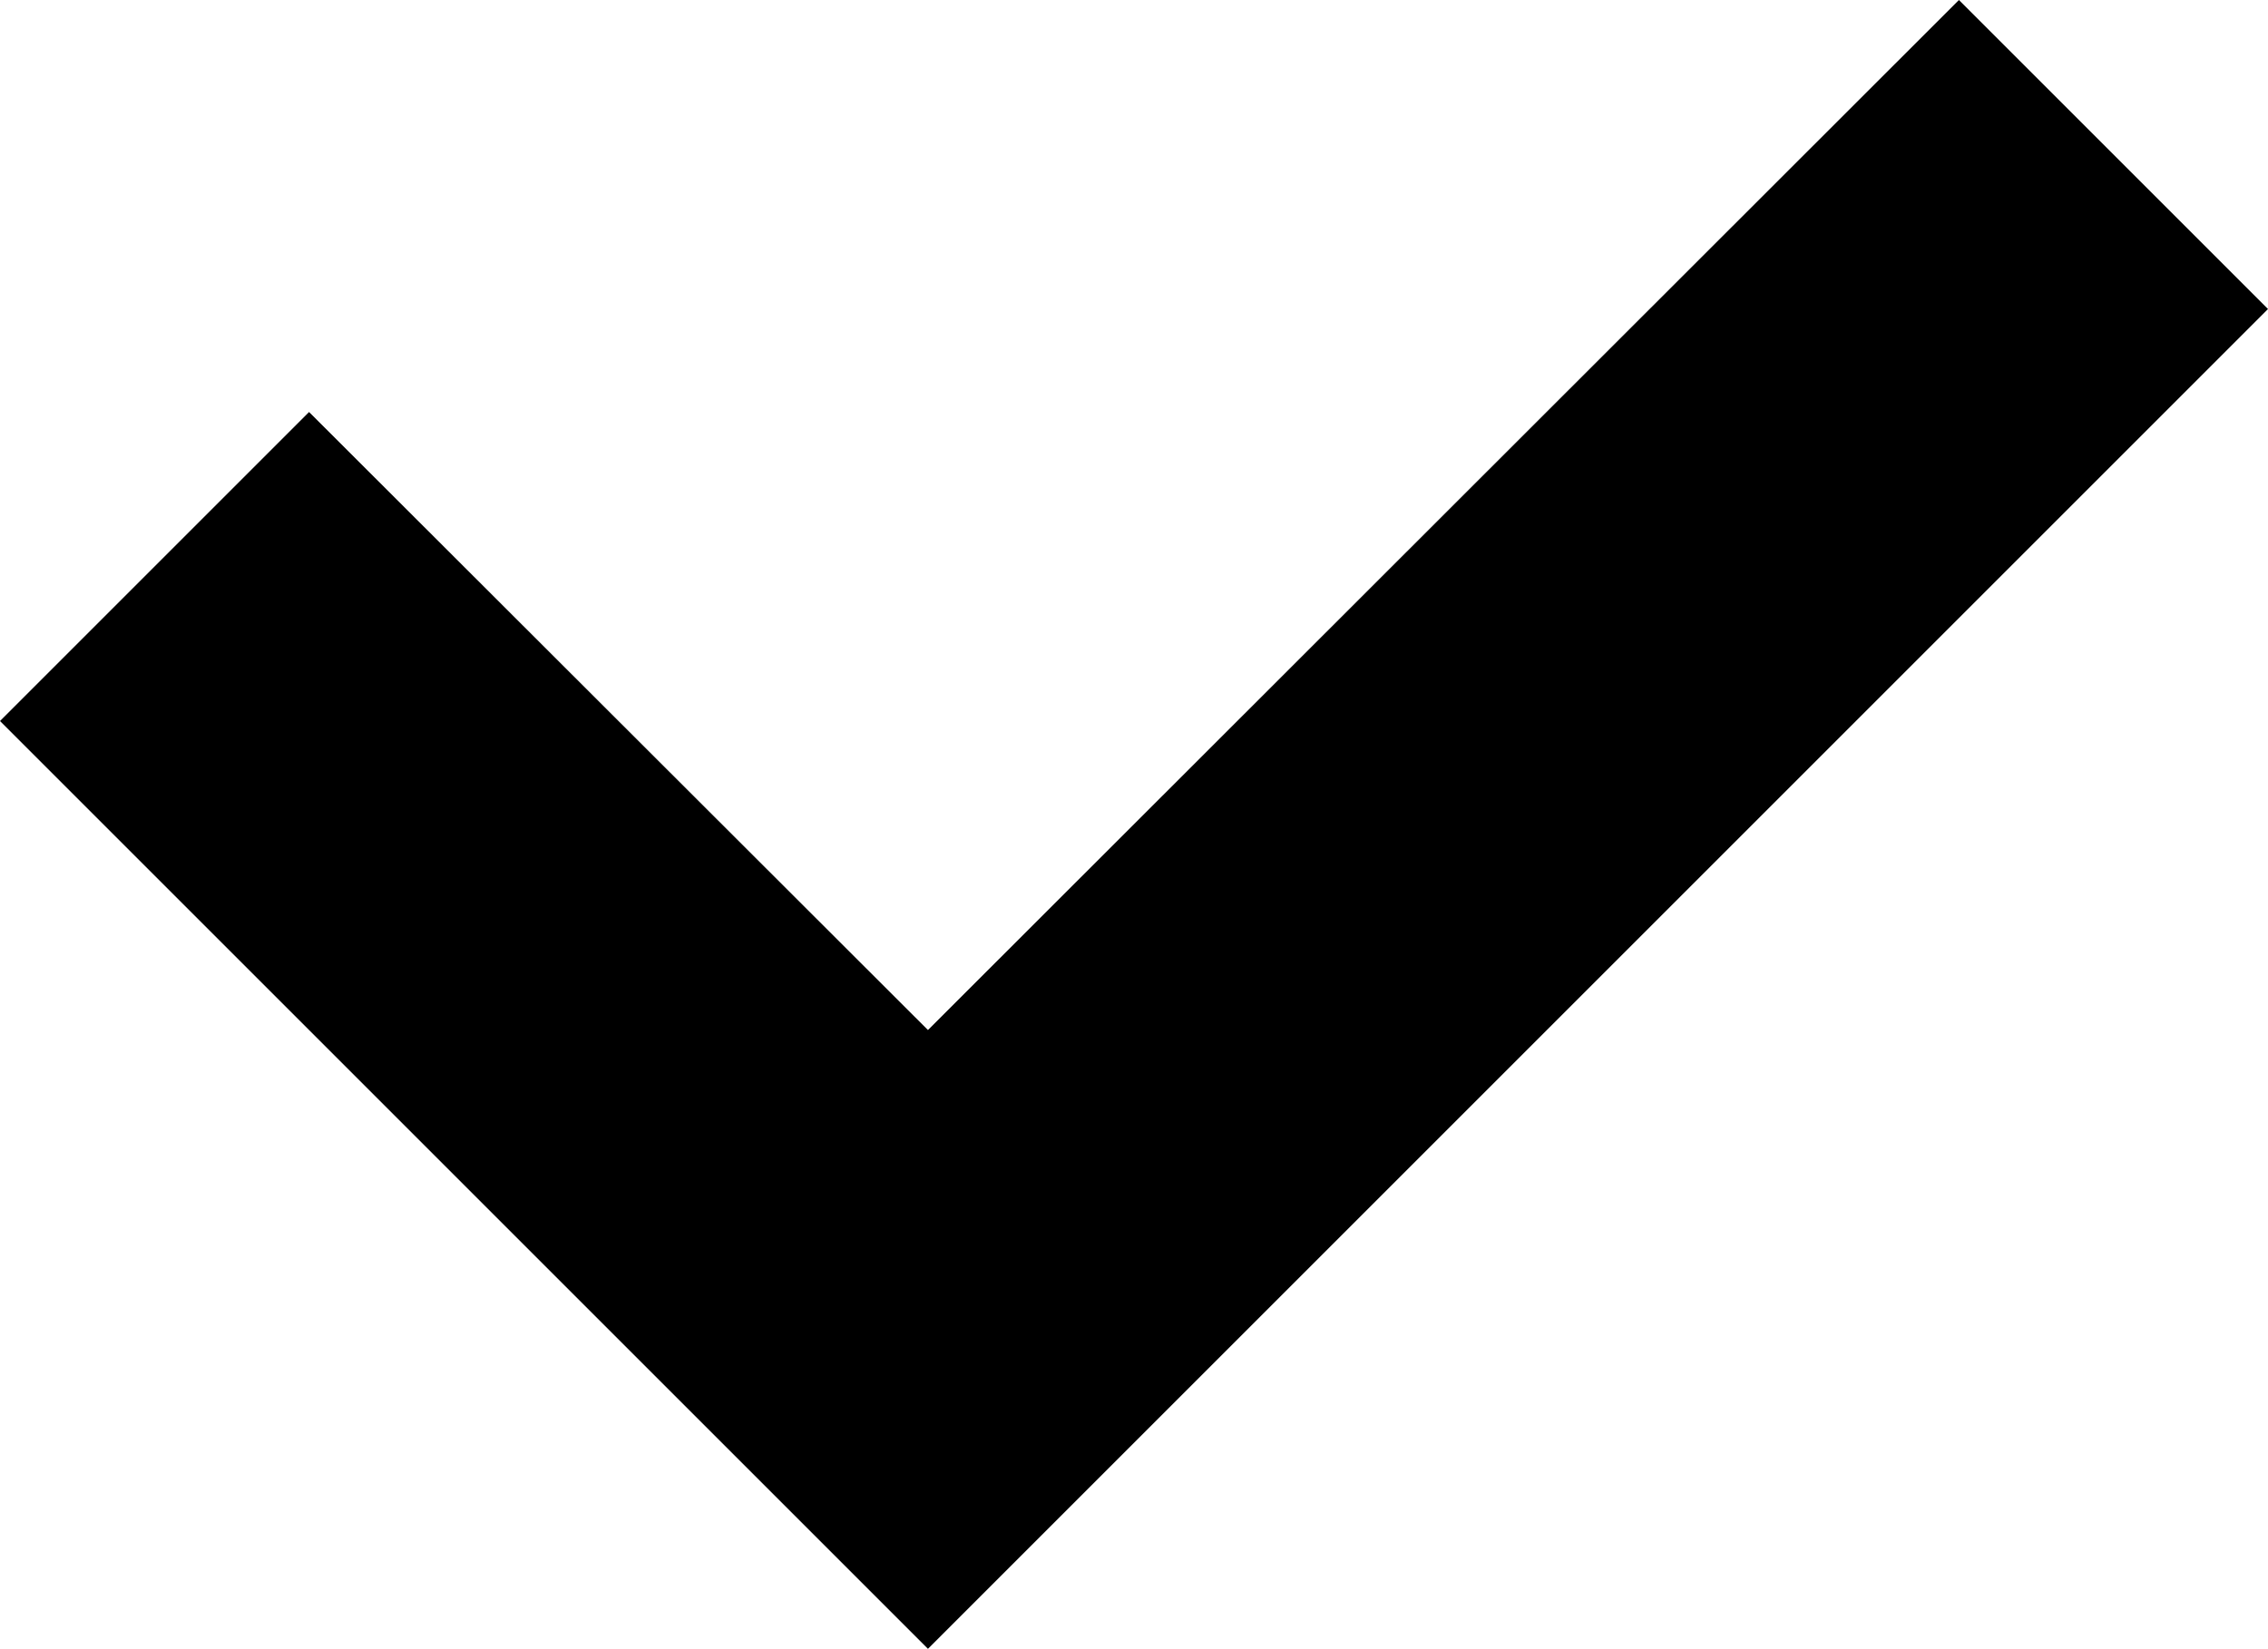 <?xml version="1.0" encoding="utf-8"?>
<!-- Generator: Adobe Illustrator 19.1.0, SVG Export Plug-In . SVG Version: 6.00 Build 0)  -->
<svg version="1.1" id="Layer_1" xmlns="http://www.w3.org/2000/svg" xmlns:xlink="http://www.w3.org/1999/xlink" x="0px" y="0px"
	 viewBox="0 0 297.2 216.1" style="enable-background:new 0 0 297.2 216.1;" xml:space="preserve">
<polygon points="256.7,0 121.6,135 40.5,54 0,94.5 121.6,216.1 297.2,40.5 "/>
</svg>
